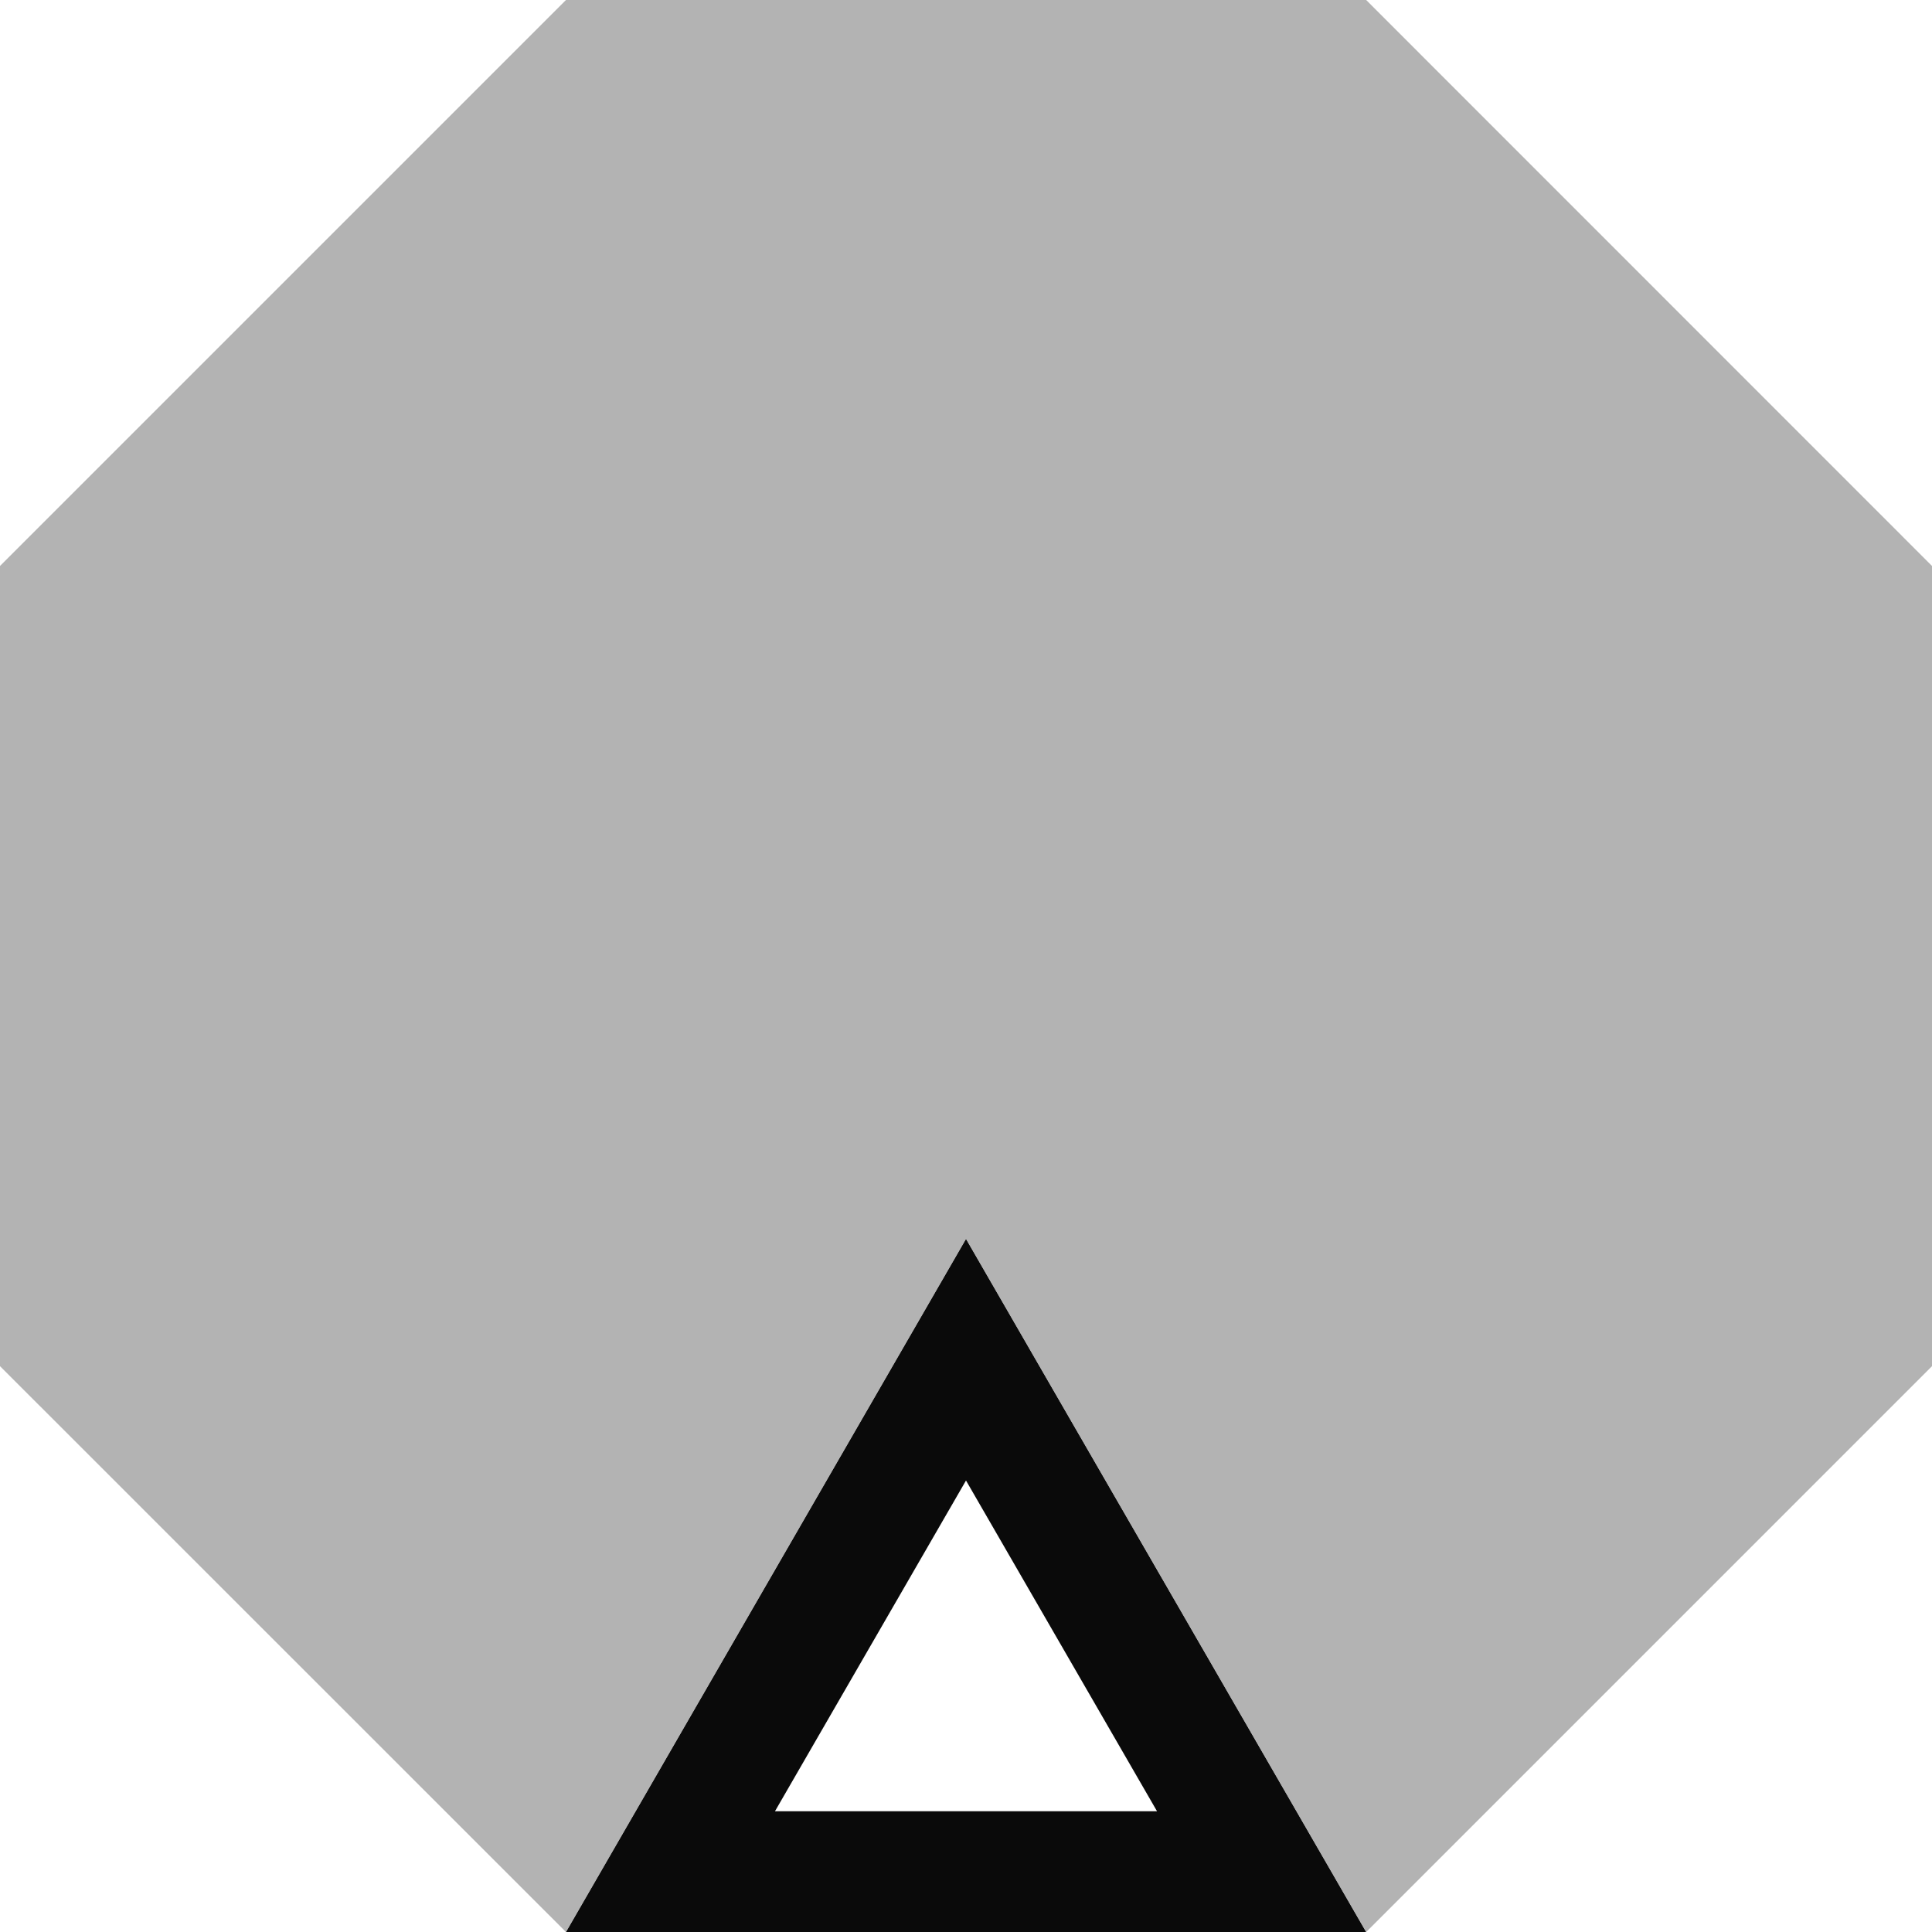 <?xml version="1.0" encoding="UTF-8" standalone="no"?>
<svg
   width="16"
   height="16"
   viewBox="0 -16 16 16"
   version="1.1"
   style="fill:none;stroke-linecap:round;stroke-linejoin:round"
   id="svg17"
   sodipodi:docname="spinner-16-02.svg"
   inkscape:export-filename="spinner-16-02.png"
   inkscape:export-xdpi="96"
   inkscape:export-ydpi="96"
   inkscape:version="1.4 (e7c3feb100, 2024-10-09)"
   xmlns:inkscape="http://www.inkscape.org/namespaces/inkscape"
   xmlns:sodipodi="http://sodipodi.sourceforge.net/DTD/sodipodi-0.dtd"
   xmlns="http://www.w3.org/2000/svg"
   xmlns:svg="http://www.w3.org/2000/svg"
   xmlns:rdf="http://www.w3.org/1999/02/22-rdf-syntax-ns#"
   xmlns:cc="http://creativecommons.org/ns#"
   xmlns:dc="http://purl.org/dc/elements/1.1/">
  <defs
     id="defs17" />
  <sodipodi:namedview
     id="namedview17"
     pagecolor="#ffffff"
     bordercolor="#cccccc"
     borderopacity="1"
     inkscape:showpageshadow="0"
     inkscape:pageopacity="1"
     inkscape:pagecheckerboard="0"
     inkscape:deskcolor="#d1d1d1"
     inkscape:document-units="px"
     inkscape:zoom="56.562299"
     inkscape:cx="8.0000285"
     inkscape:cy="8.0000285"
     inkscape:window-width="1920"
     inkscape:window-height="1050"
     inkscape:window-x="0"
     inkscape:window-y="30"
     inkscape:window-maximized="1"
     inkscape:current-layer="svg17" />
  <path
     d="M 11.314,5.6966146e-5 8,-5.74 4.687,5.6966146e-5 Z M 8,-3.739 9.582,-1 H 6.418 Z"
     style="fill:#0a0a0a;fill-opacity:1;stroke:none"
     id="path19" />
  <path
     d="M 4.687,-16 0,-11.313 v 6.627 L 4.687,5.6966146e-5 8,-5.74 11.314,5.6966146e-5 16,-4.686 V -11.313 L 11.314,-16 Z"
     style="opacity:0.8;fill:#a0a0a0;fill-opacity:1;stroke:none"
     id="path18" />
</svg>
